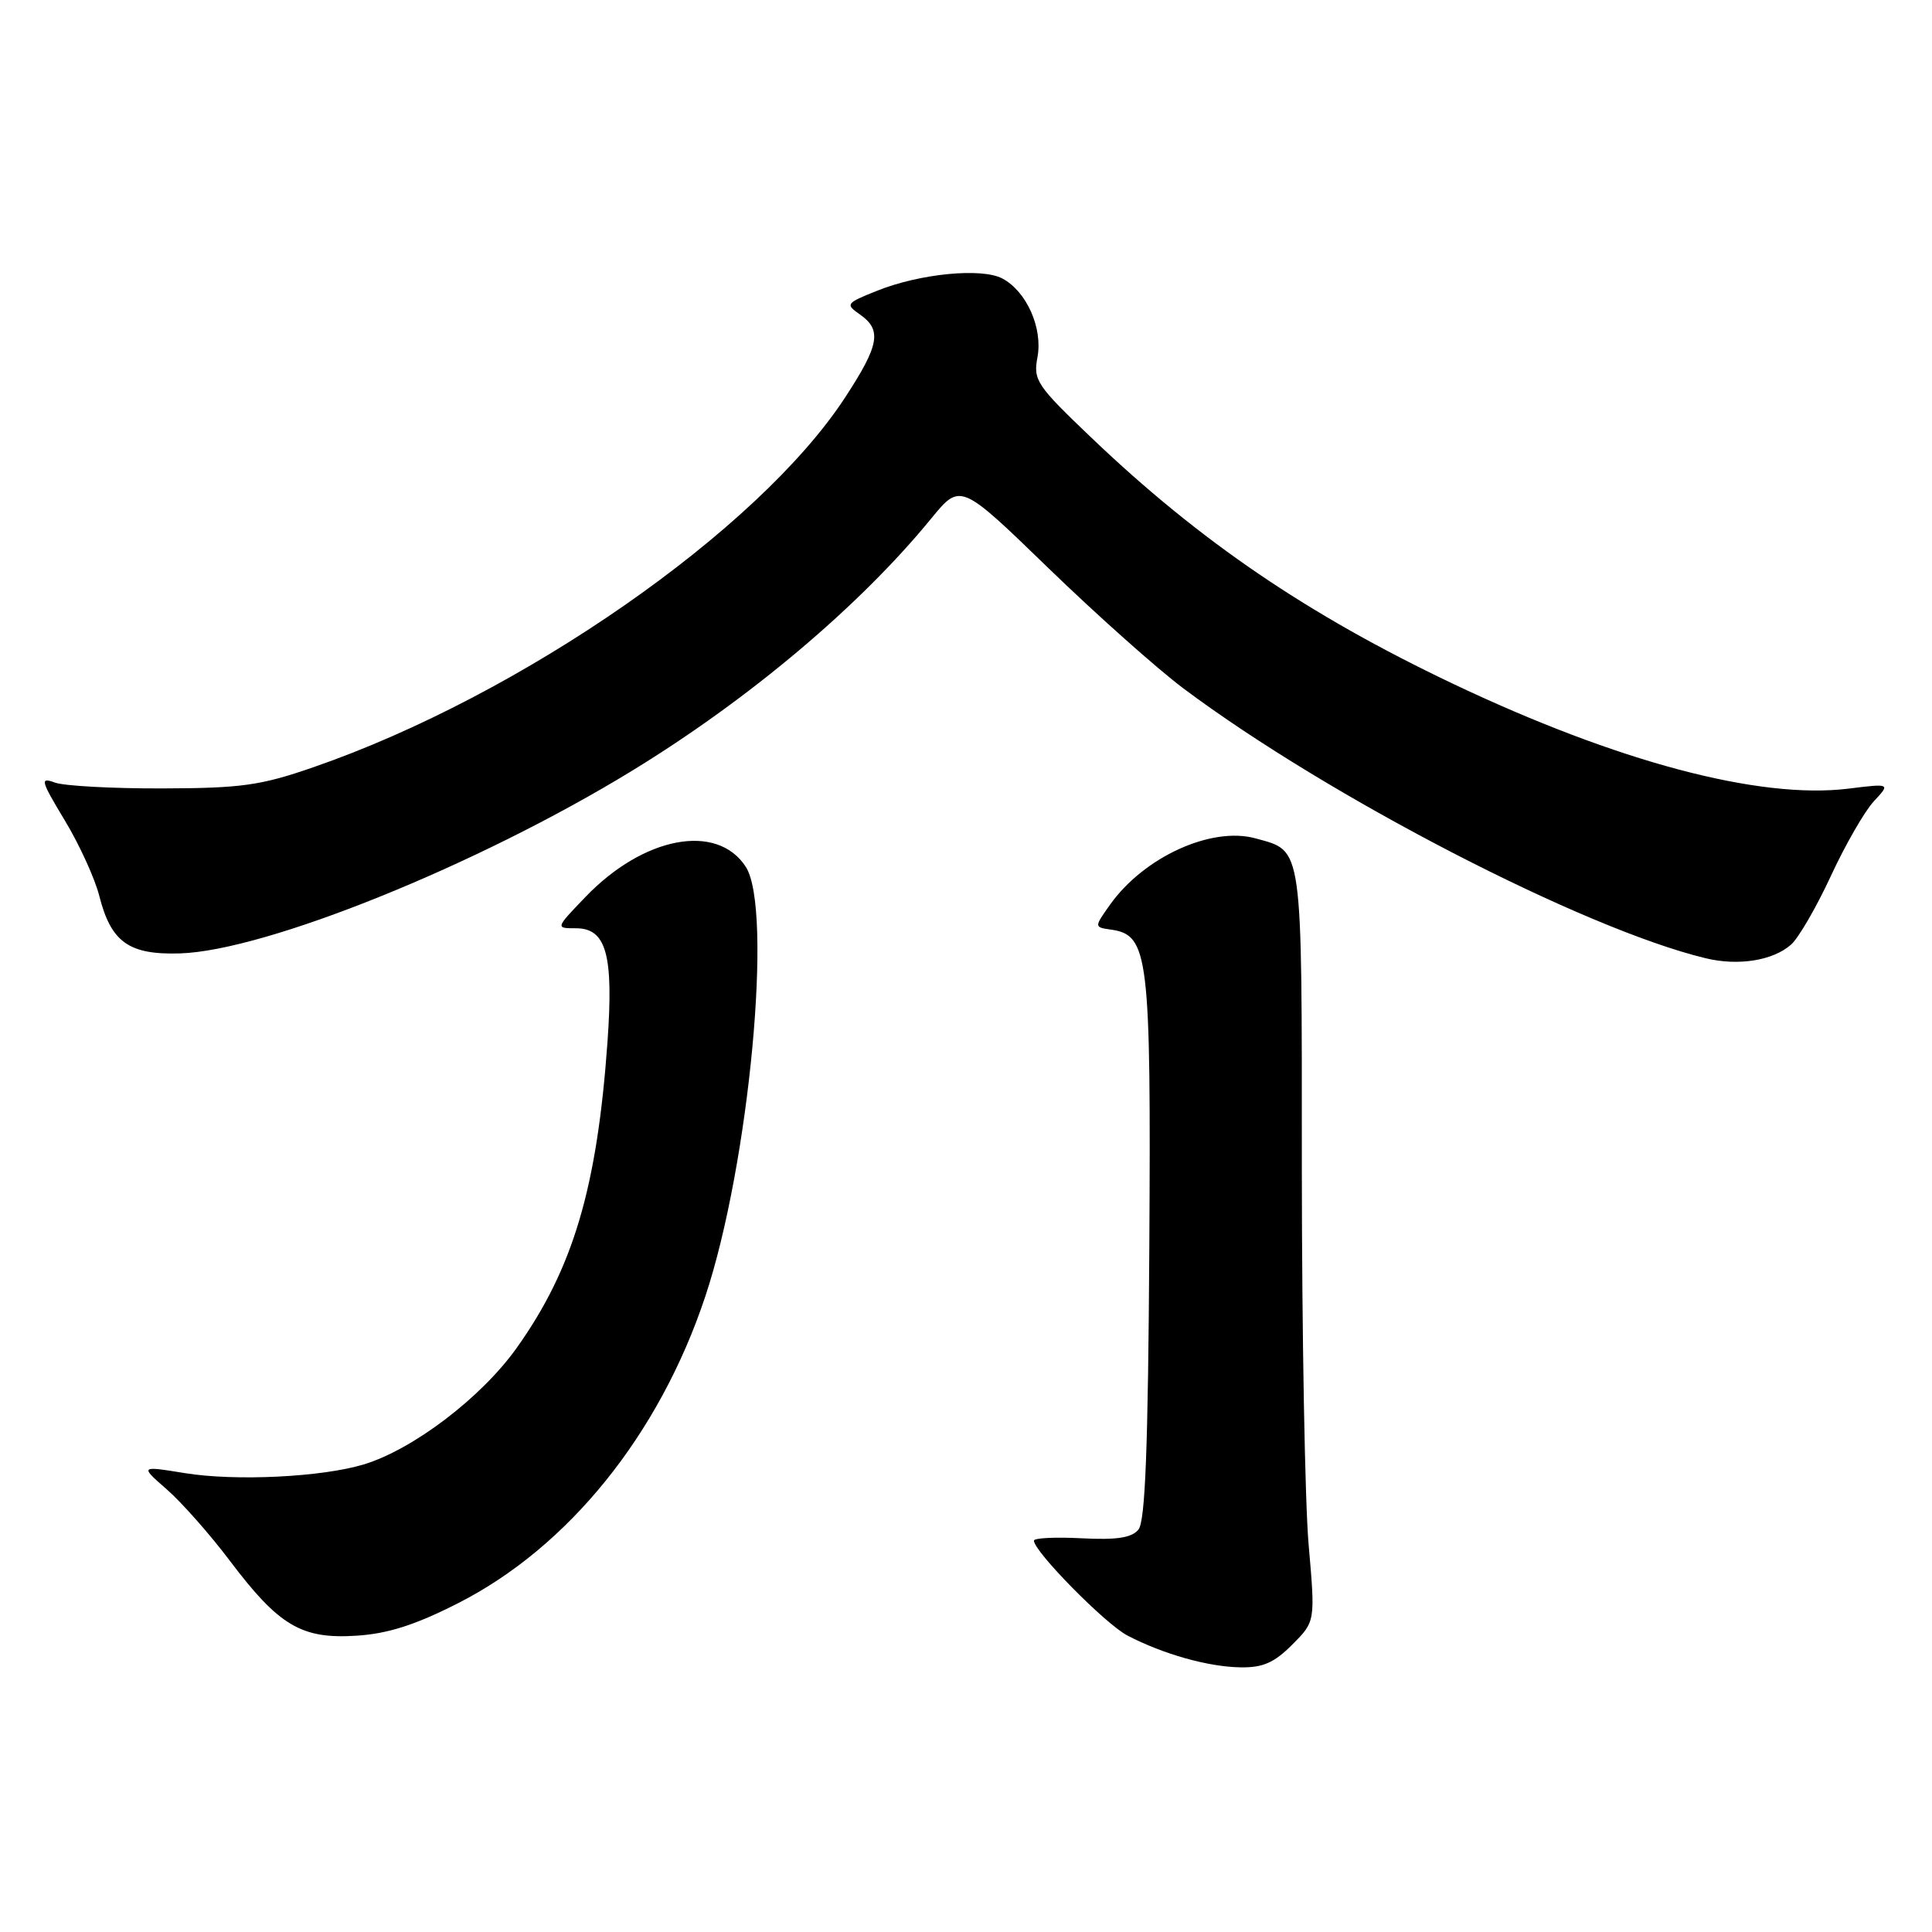 <?xml version="1.0" encoding="UTF-8" standalone="no"?>
<!DOCTYPE svg PUBLIC "-//W3C//DTD SVG 1.1//EN" "http://www.w3.org/Graphics/SVG/1.1/DTD/svg11.dtd" >
<svg xmlns="http://www.w3.org/2000/svg" xmlns:xlink="http://www.w3.org/1999/xlink" version="1.1" viewBox="0 0 256 256">
 <g >
 <path fill="currentColor"
d=" M 171.22 217.93 C 174.29 214.86 174.29 214.86 173.40 204.68 C 172.91 199.08 172.51 176.68 172.50 154.90 C 172.50 111.45 172.69 112.84 166.37 111.09 C 160.53 109.48 151.60 113.54 147.09 119.87 C 144.97 122.86 144.97 122.86 147.22 123.18 C 152.20 123.89 152.52 126.52 152.29 165.35 C 152.13 191.87 151.75 201.59 150.85 202.68 C 149.95 203.77 147.96 204.07 143.31 203.83 C 139.84 203.65 137.00 203.79 137.00 204.14 C 137.00 205.58 146.48 215.20 149.38 216.71 C 154.11 219.18 160.07 220.86 164.33 220.93 C 167.32 220.99 168.83 220.33 171.22 217.93 Z  M 60.68 212.44 C 75.32 205.01 87.37 190.07 93.45 171.80 C 99.28 154.31 102.46 120.43 98.81 114.84 C 94.99 108.99 85.26 110.83 77.55 118.88 C 73.59 123.00 73.59 123.00 76.32 123.00 C 80.34 123.00 81.31 126.51 80.50 138.00 C 79.12 157.42 75.94 168.12 68.44 178.64 C 63.75 185.21 54.71 192.08 48.18 194.05 C 42.60 195.73 31.21 196.28 24.52 195.20 C 18.53 194.23 18.53 194.23 22.11 197.36 C 24.09 199.09 27.85 203.35 30.48 206.84 C 36.95 215.42 39.96 217.21 47.21 216.74 C 51.38 216.48 55.02 215.32 60.68 212.44 Z  M 237.32 125.17 C 238.32 124.29 240.70 120.18 242.61 116.05 C 244.52 111.92 247.08 107.48 248.29 106.18 C 250.50 103.81 250.50 103.81 244.92 104.50 C 233.14 105.95 214.33 100.96 192.50 90.59 C 173.29 81.45 159.05 71.77 144.68 58.06 C 137.35 51.07 136.89 50.39 137.47 47.33 C 138.19 43.47 136.03 38.62 132.83 36.91 C 130.10 35.45 121.89 36.25 116.21 38.53 C 112.08 40.18 111.99 40.31 113.96 41.68 C 116.88 43.73 116.52 45.72 111.98 52.67 C 100.46 70.30 69.02 92.16 41.50 101.67 C 34.52 104.09 31.96 104.44 21.50 104.47 C 14.90 104.49 8.51 104.14 7.29 103.70 C 5.27 102.96 5.38 103.39 8.58 108.70 C 10.51 111.89 12.56 116.38 13.15 118.69 C 14.71 124.85 17.07 126.54 23.86 126.33 C 35.25 125.97 63.32 114.63 83.78 102.11 C 99.31 92.61 113.91 80.30 123.38 68.72 C 127.26 63.98 127.26 63.98 138.88 75.24 C 145.27 81.43 153.36 88.64 156.85 91.25 C 176.09 105.64 209.83 123.07 226.00 126.97 C 230.33 128.02 234.92 127.29 237.32 125.17 Z "/>
</g>
</svg>